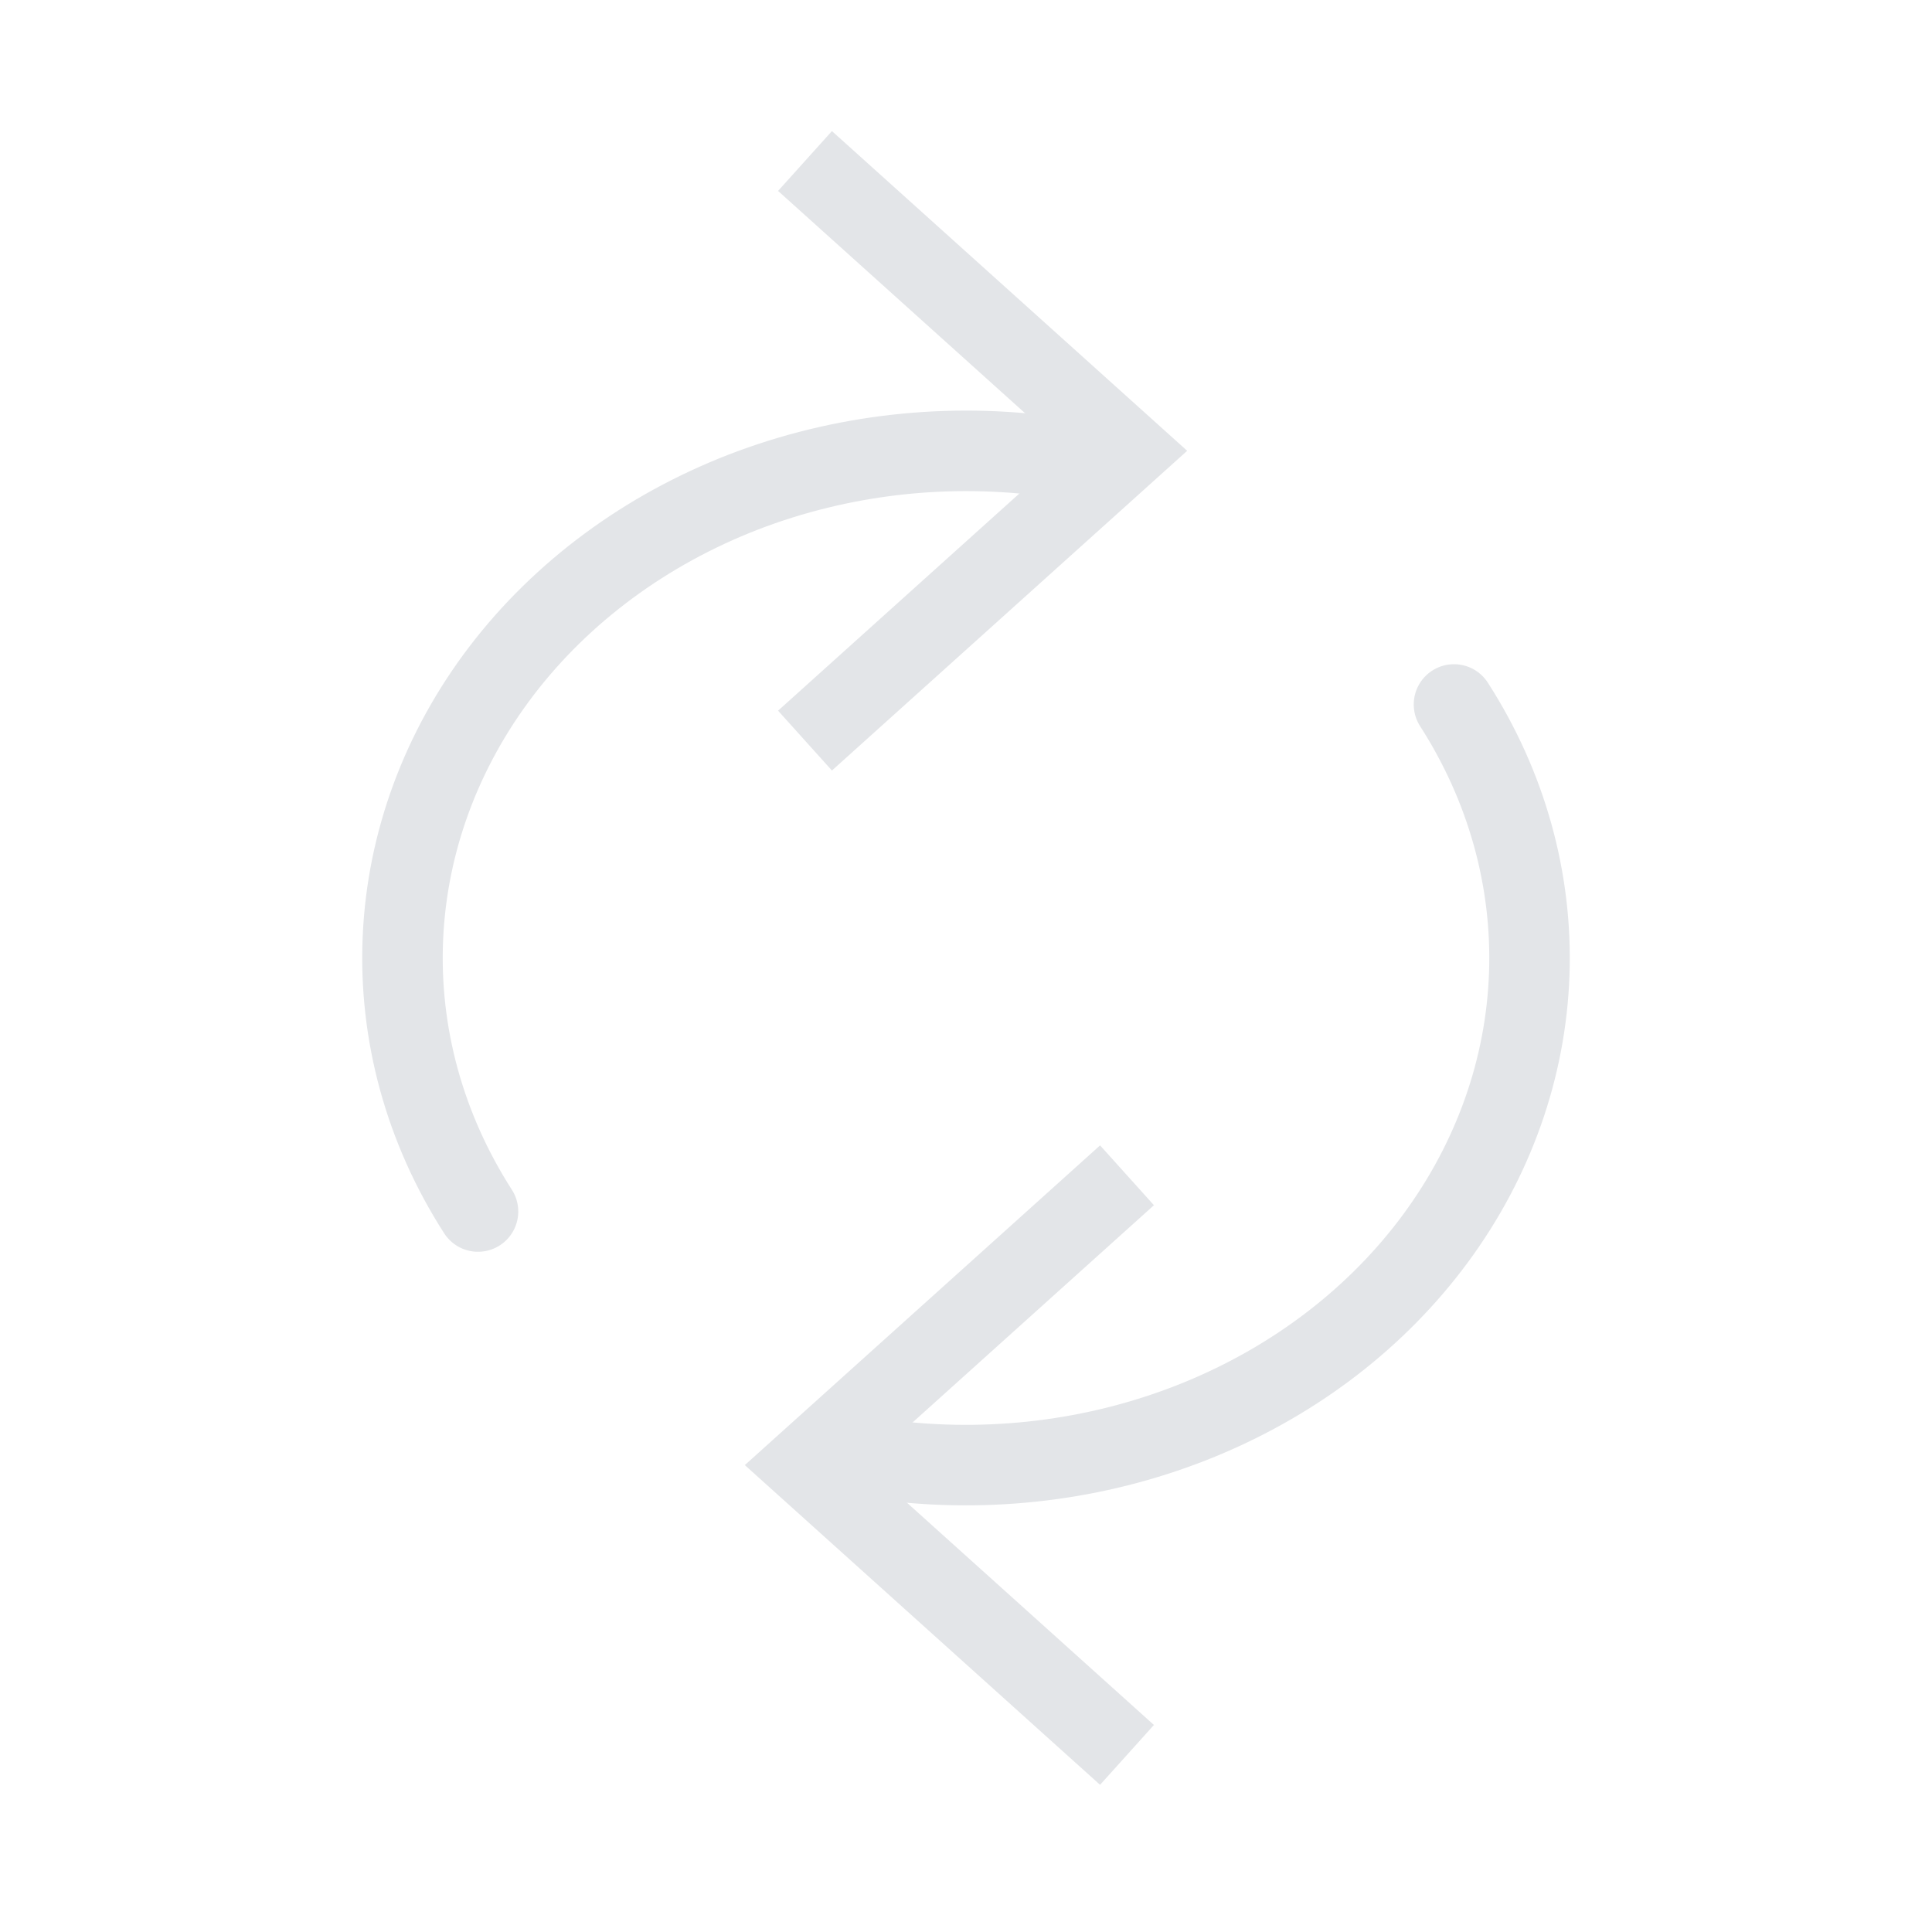 <svg width="24" height="24" viewBox="0 0 24 24" fill="none" xmlns="http://www.w3.org/2000/svg">
<path d="M18.062 8.751C18.714 9.766 19.038 10.926 18.997 12.098C18.956 13.27 18.552 14.409 17.831 15.386C17.11 16.363 16.1 17.14 14.915 17.628C13.731 18.116 12.418 18.297 11.125 18.151" stroke="#E3E5E8" stroke-linecap="round"/>
<path d="M5.938 15.05C5.277 14.02 4.953 12.842 5.005 11.653C5.057 10.464 5.482 9.313 6.231 8.332C6.98 7.352 8.022 6.582 9.236 6.112C10.452 5.643 11.79 5.492 13.096 5.678" stroke="#E3E5E8" stroke-linecap="round"/>
<path d="M10 2L14 5.6L10 9.2" stroke="#E3E5E8" stroke-miterlimit="10"/>
<path d="M14 21.8L10 18.2L14 14.6" stroke="#E3E5E8" stroke-miterlimit="10"/>
</svg>
